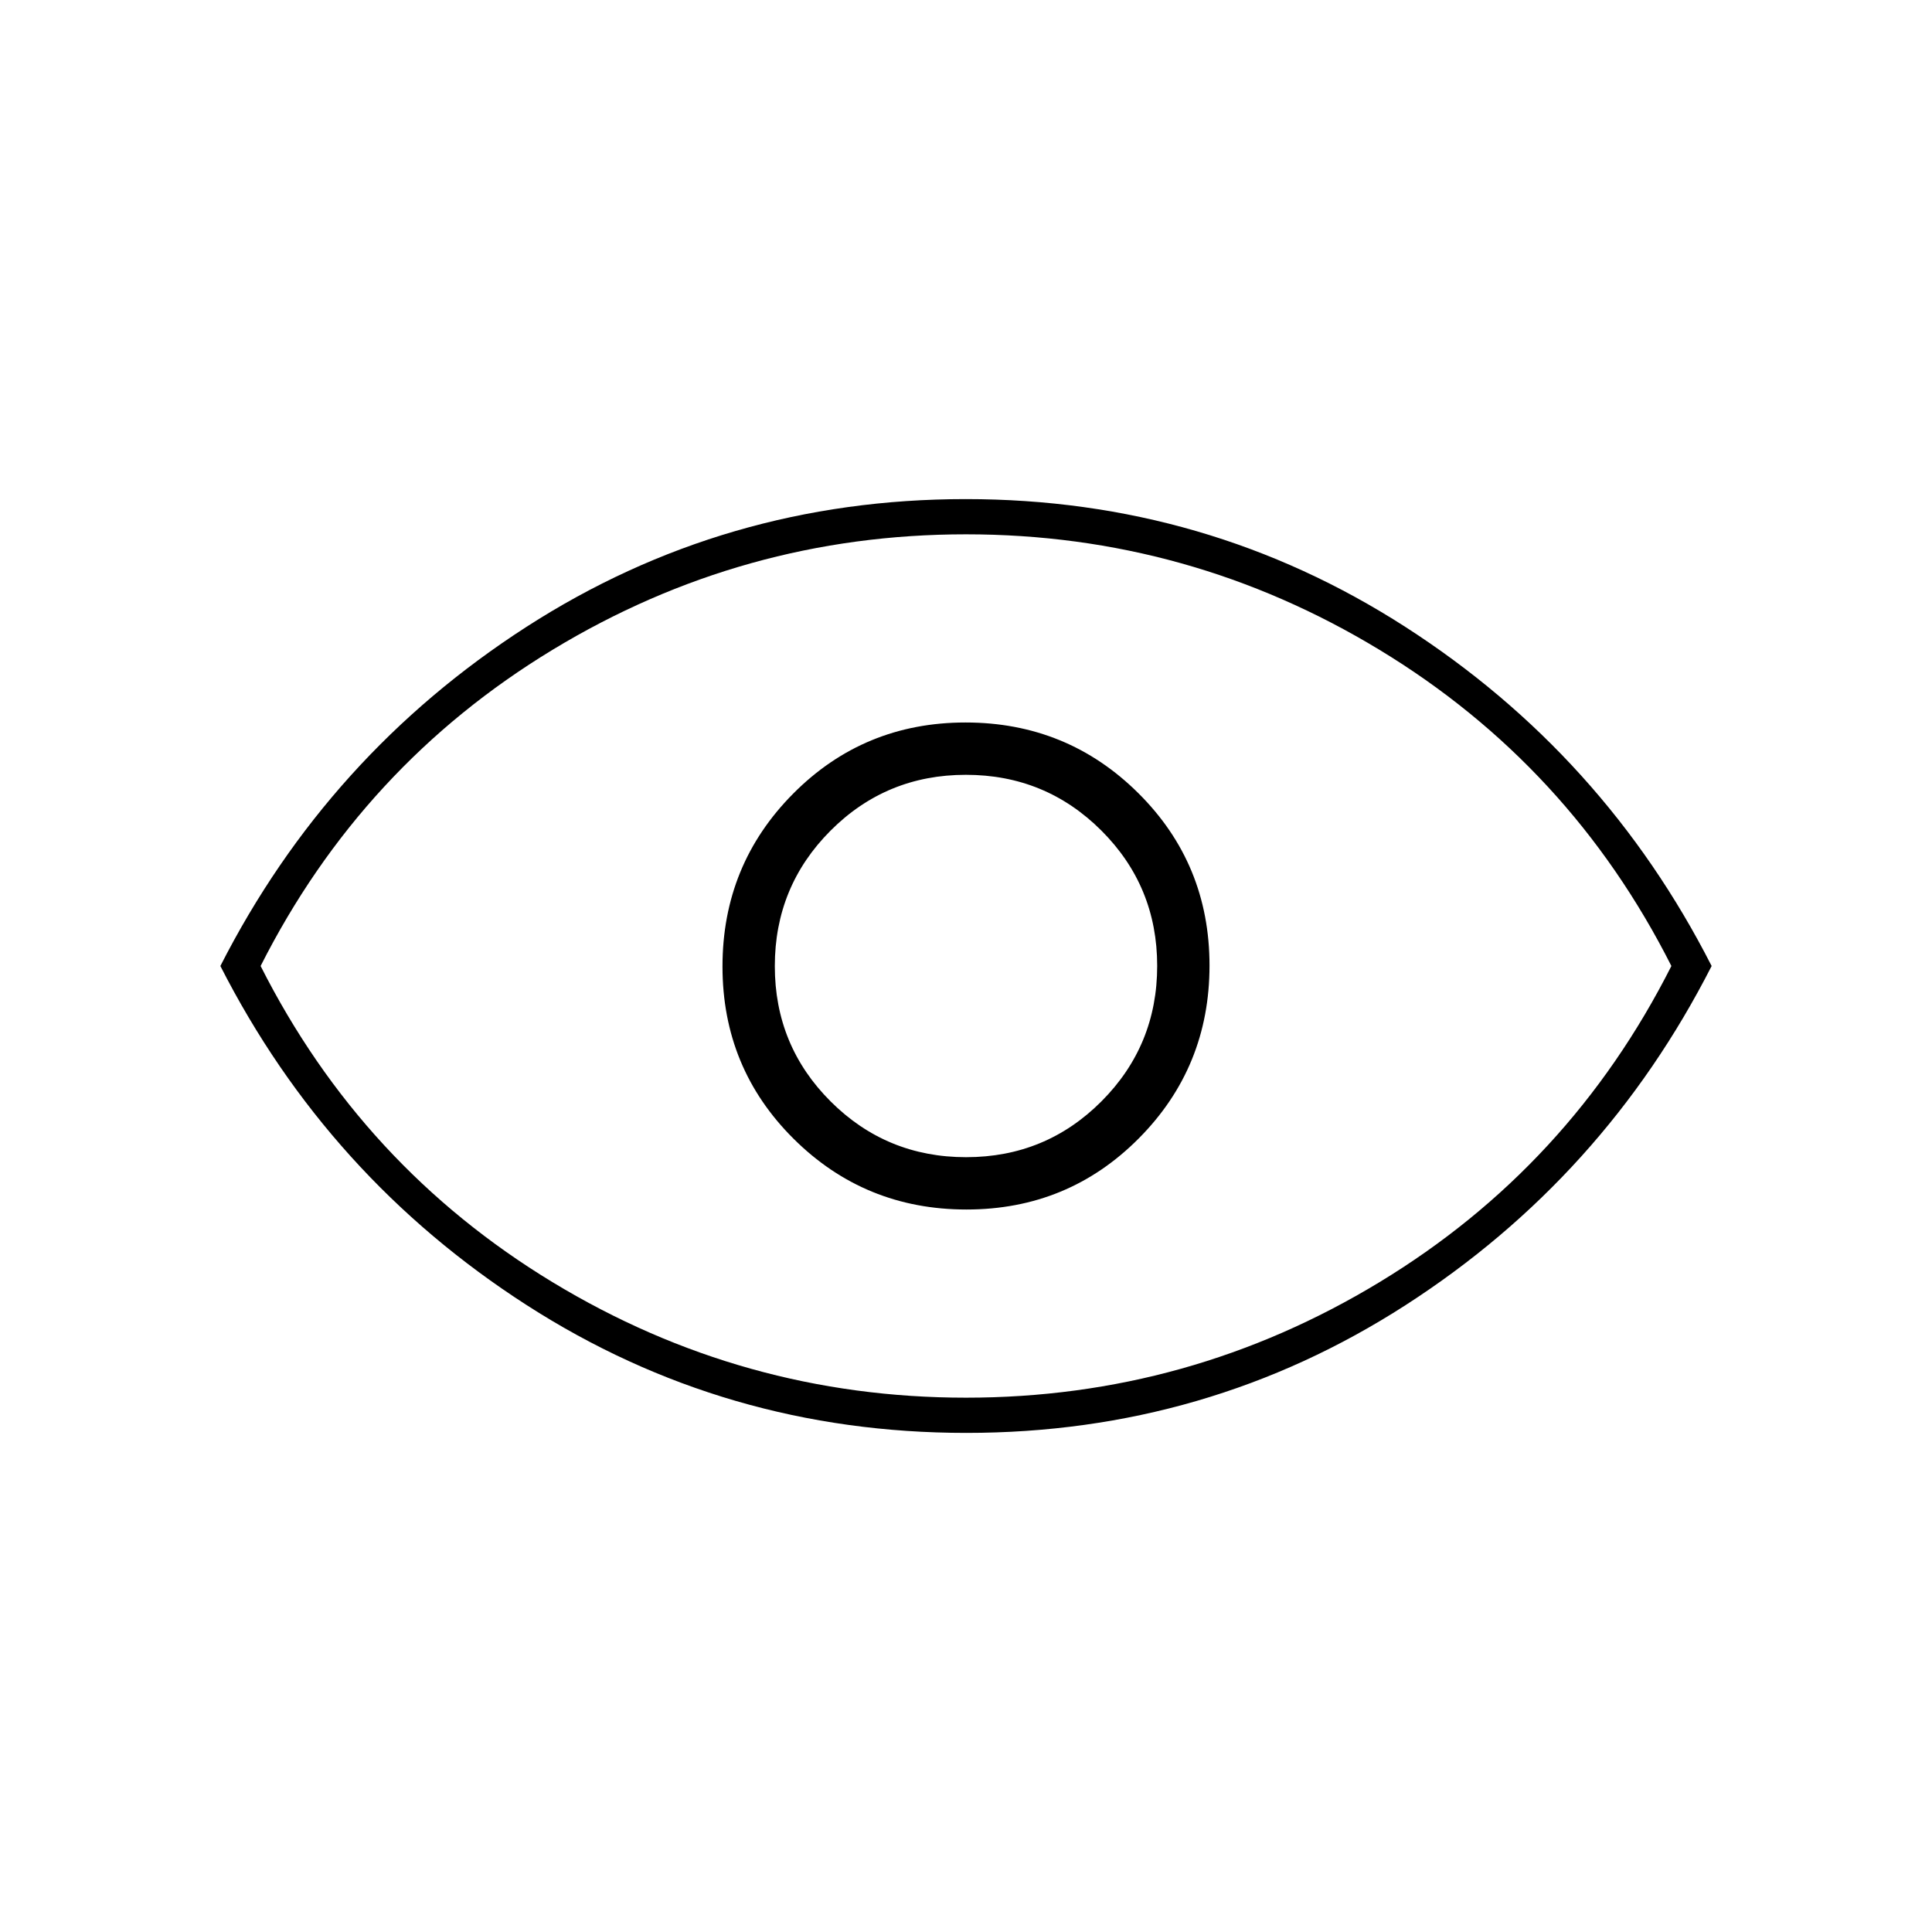 <svg xmlns="http://www.w3.org/2000/svg" height="20" viewBox="0 -960 960 960" width="20"><path d="M480.235-359q50.515 0 85.64-35.36Q601-429.721 601-480.235q0-50.515-35.36-85.64Q530.279-601 479.765-601q-50.515 0-85.64 35.36Q359-530.279 359-479.765q0 50.515 35.36 85.64Q429.721-359 480.235-359Zm-.176-26q-39.559 0-67.309-27.691T385-479.941q0-39.559 27.691-67.309t67.25-27.75q39.559 0 67.309 27.691t27.75 67.25q0 39.559-27.691 67.309T480.059-385Zm.084 137q-119.739 0-218.441-63.5T109.5-480Q163-585 261.559-648.5T479.857-712q119.739 0 218.441 63.5T850.5-480Q797-375 698.441-311.5T480.143-248ZM480-480Zm0 214.5q110.803 0 205.474-57.406Q780.145-380.311 830.5-480q-50.355-99.689-145.026-157.094Q590.803-694.5 480-694.5q-110.803 0-205.474 57.406Q179.855-579.689 129.5-480q50.355 99.689 145.026 157.094Q369.197-265.5 480-265.5Z"/></svg>